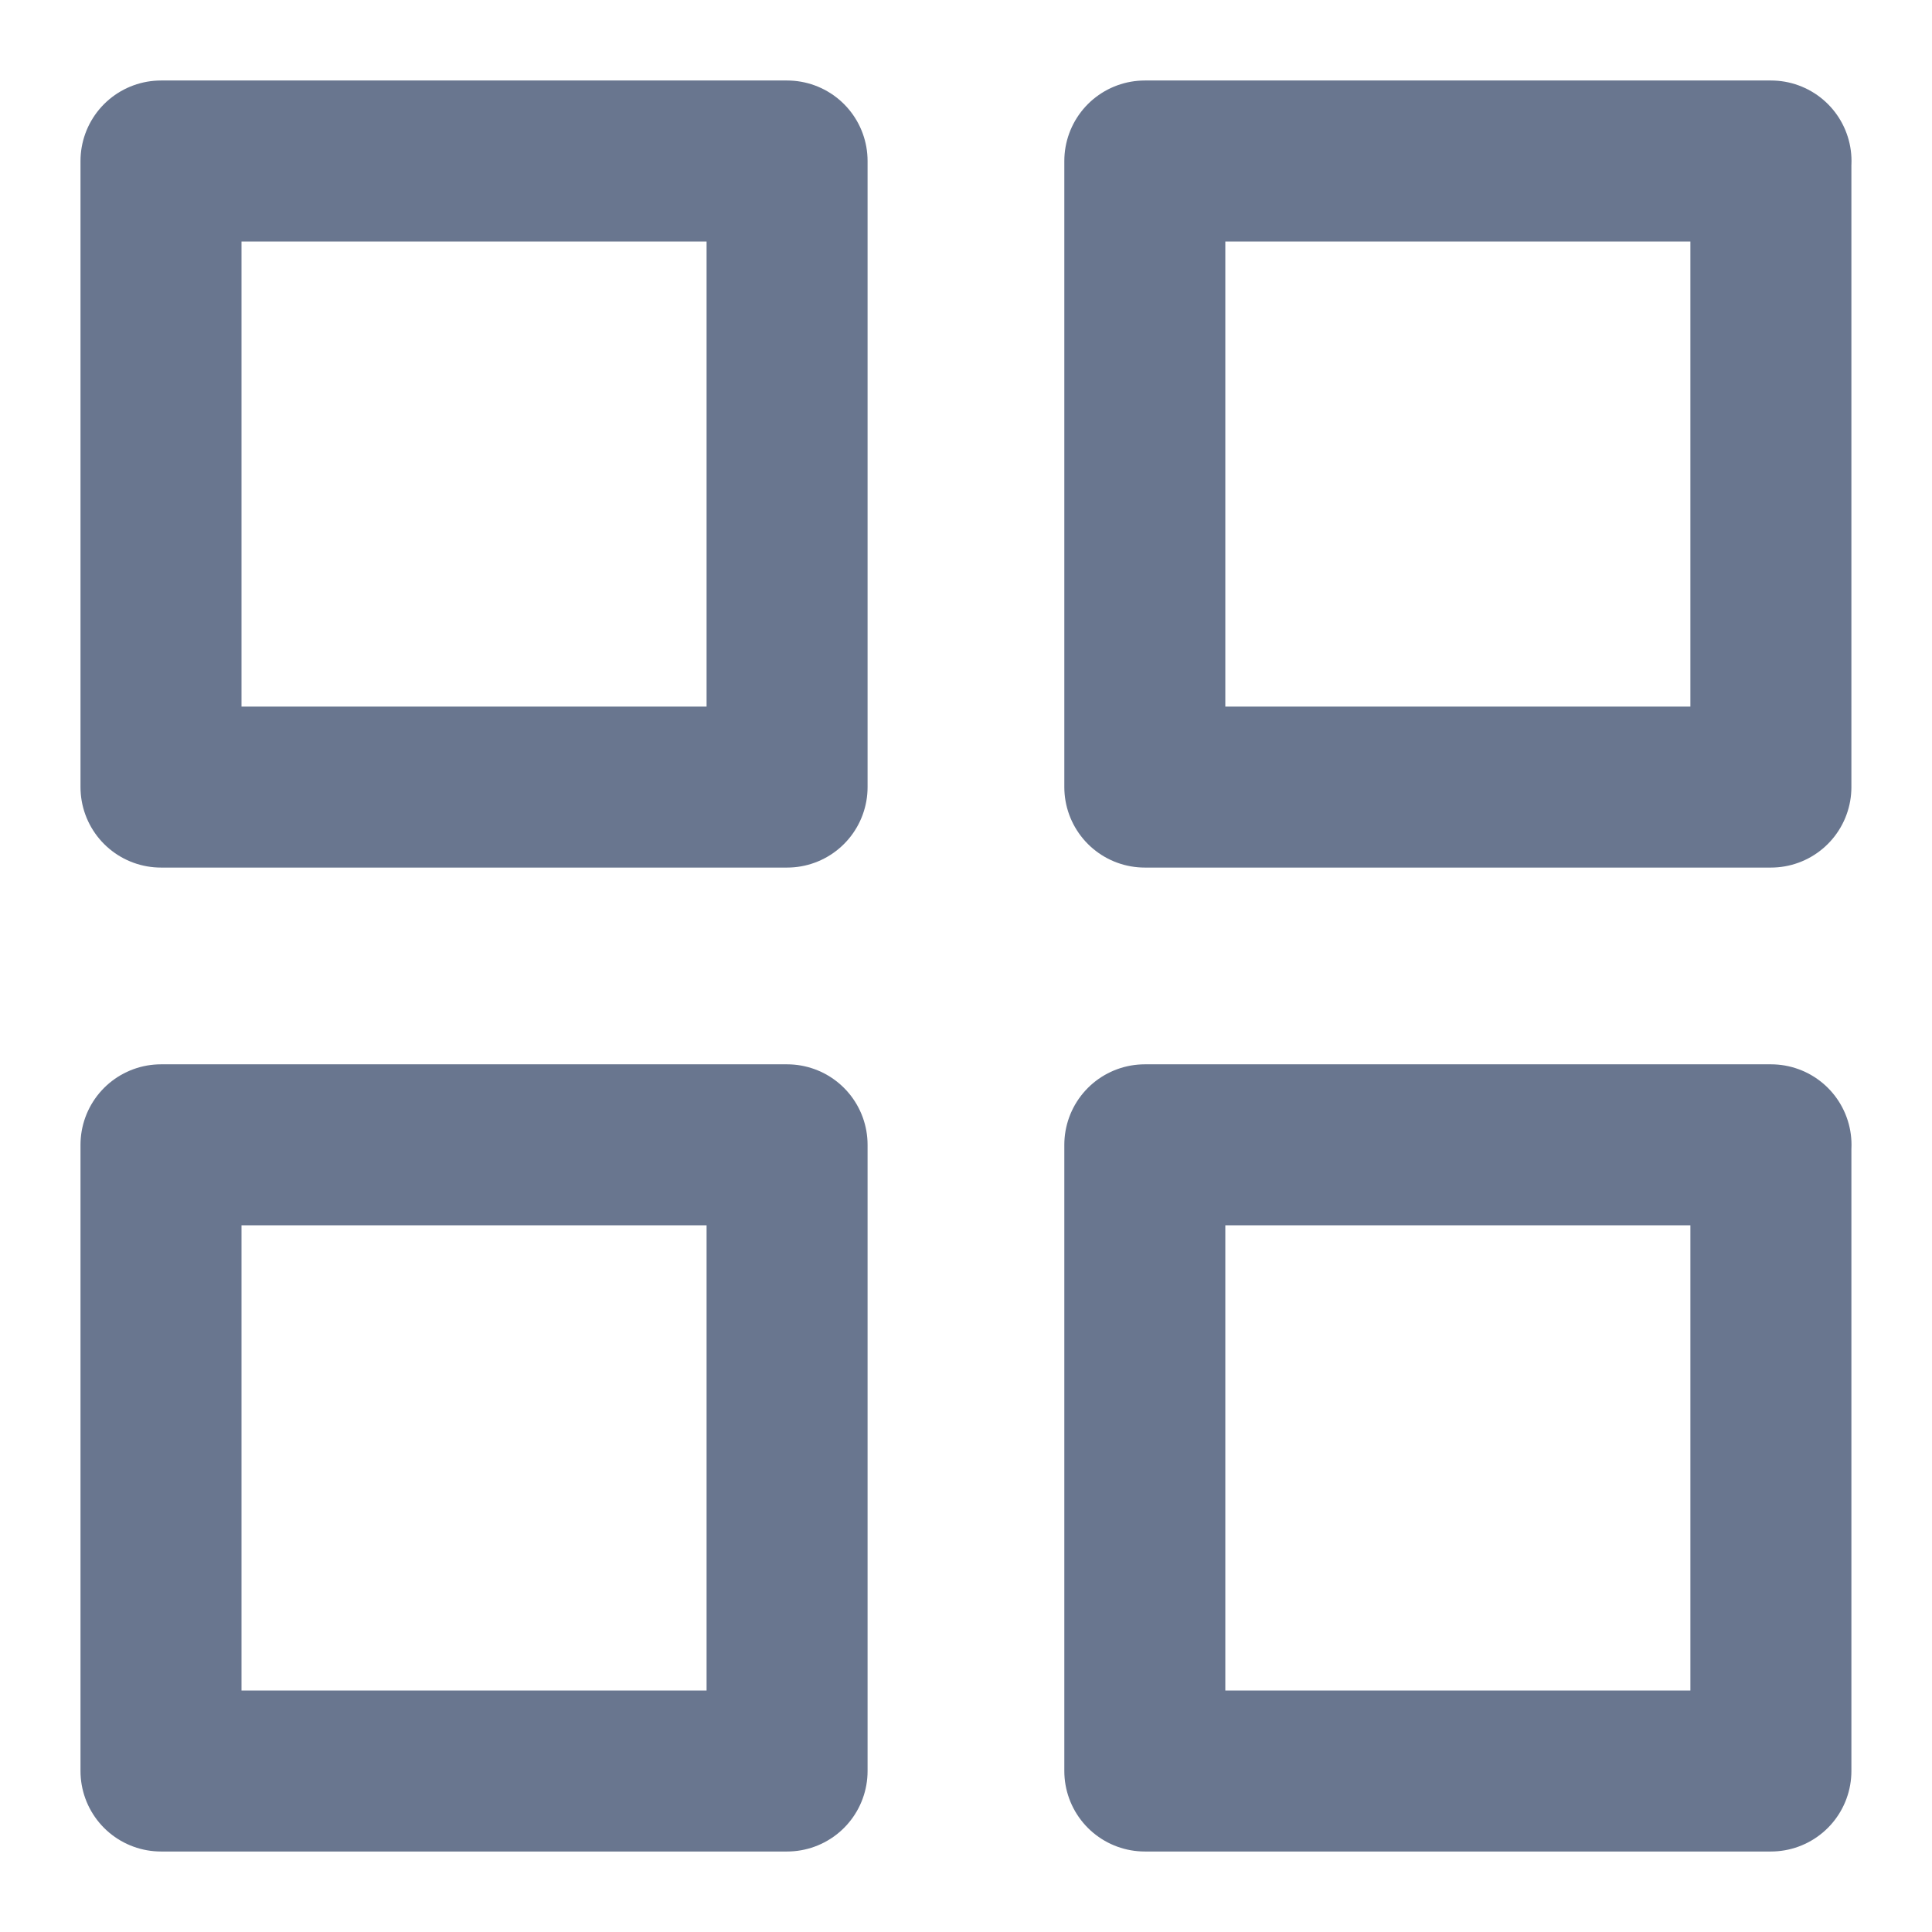<svg width="18" height="18" fill="none"><path d="M7.333 1.5H1.5v5.833h5.833V1.5ZM16.5 1.5h-5.834v5.833h5.833V1.5ZM16.5 10.666h-5.834V16.5h5.833v-5.834ZM7.333 10.666H1.5V16.5h5.833v-5.834Z" stroke="#69768F" stroke-width="1.5" stroke-linecap="round" stroke-linejoin="round"/></svg>